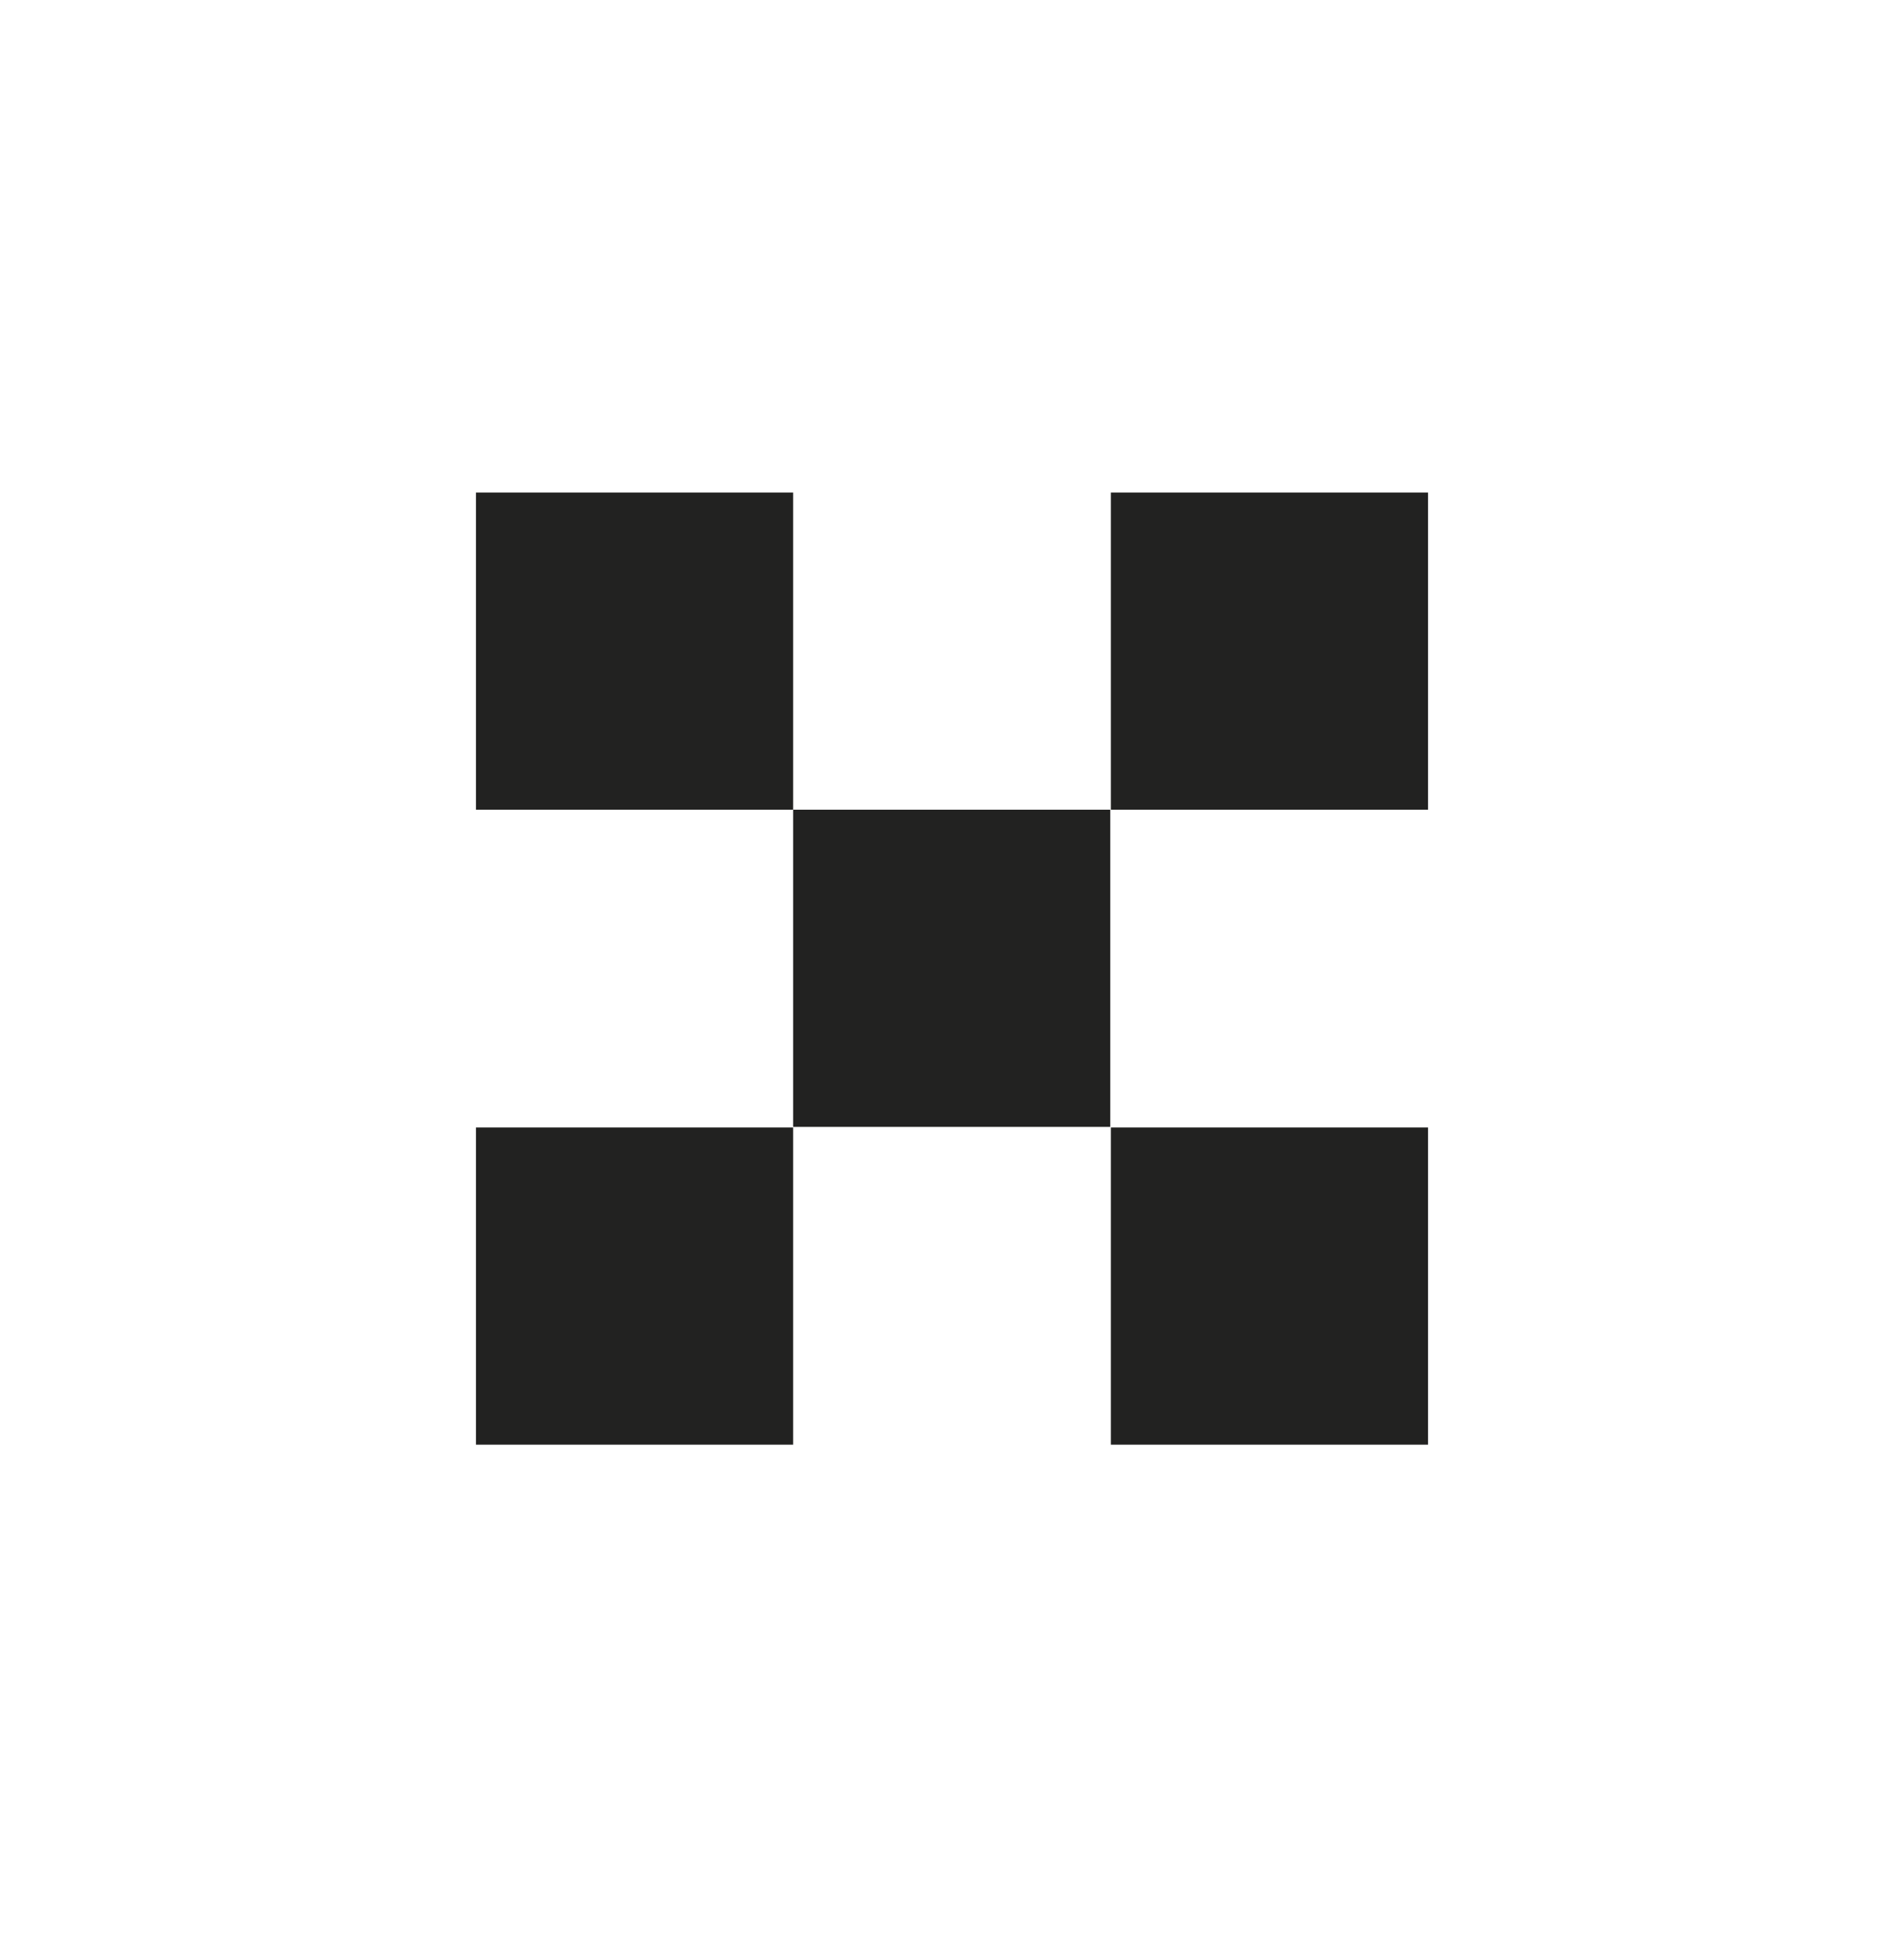 <svg width="64" height="65" viewBox="0 0 64 65" fill="none" xmlns="http://www.w3.org/2000/svg">
<g clip-path="url(#clip0_150_275)">
<path d="M26.66 16.553H16V27.213H26.66V16.553Z" fill="#222221"/>
<path d="M37.32 27.213H26.66V37.873H37.32V27.213Z" fill="#222221"/>
<path d="M48 16.553H37.34V27.213H48V16.553Z" fill="#222221"/>
<path d="M48 37.893H37.34V48.553H48V37.893Z" fill="#222221"/>
<path d="M26.66 37.893H16V48.553H26.66V37.893Z" fill="#222221"/>
</g>
<defs>
<clipPath id="clip0_150_275">
<rect width="32" height="32" fill="white" transform="translate(16 16.553)"/>
</clipPath>
</defs>
</svg>
